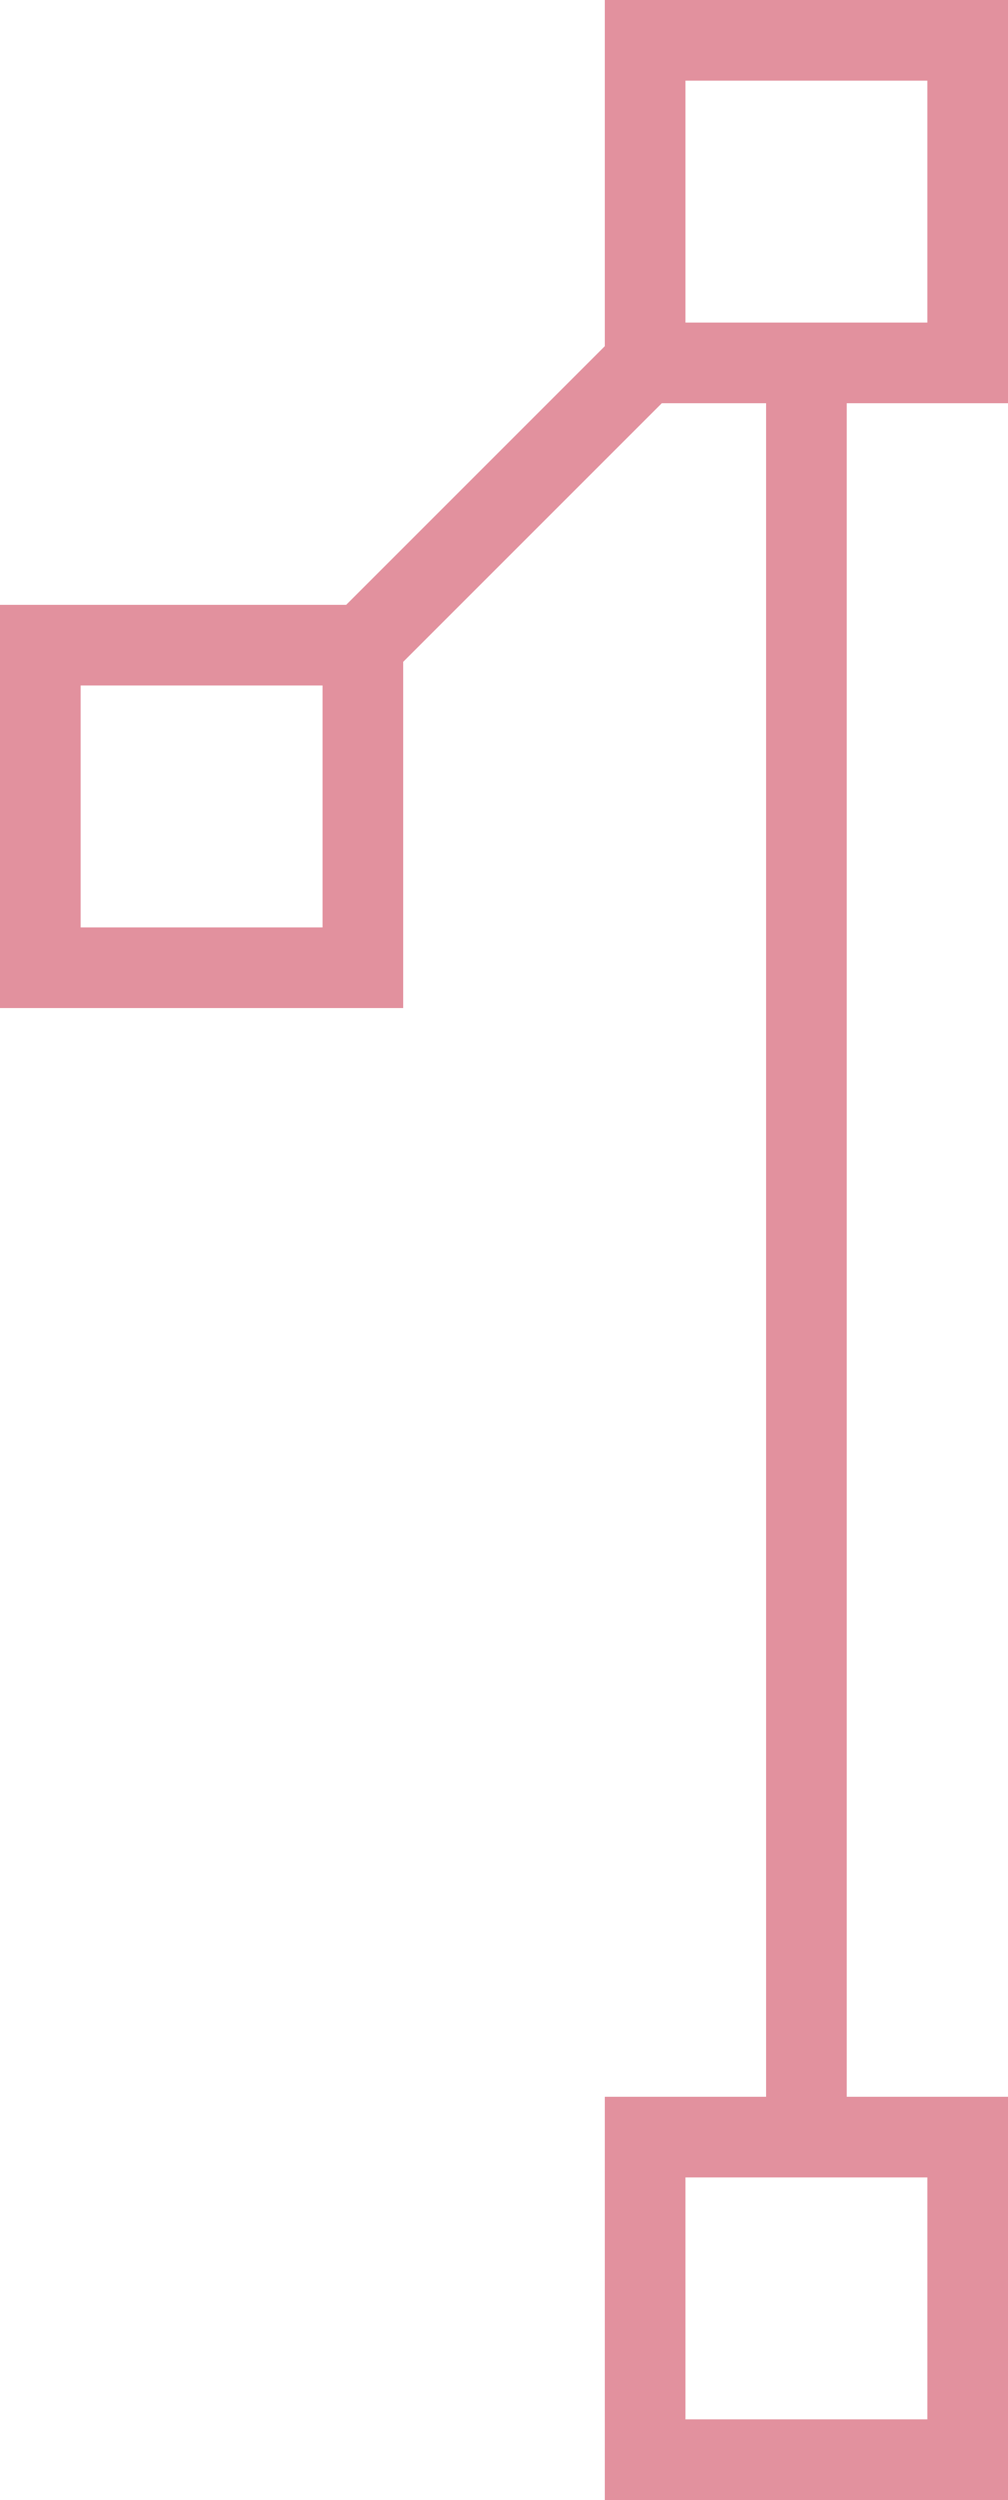 <svg xmlns="http://www.w3.org/2000/svg" width="25" height="62" viewBox="0 0 25 62"><g transform="translate(-37.5 -19)"><path d="M62.5,29V19h-10v8.586L46.086,34H37.5V44h10V35.414L53.914,29H56.5V71h-4V81h10V71h-4V29Zm-2,44v6h-6V73h6Zm-15-31h-6V36h6Zm9-15V21h6v6h-6Z" fill="rgba(211,89,108,0.66)"/></g></svg>